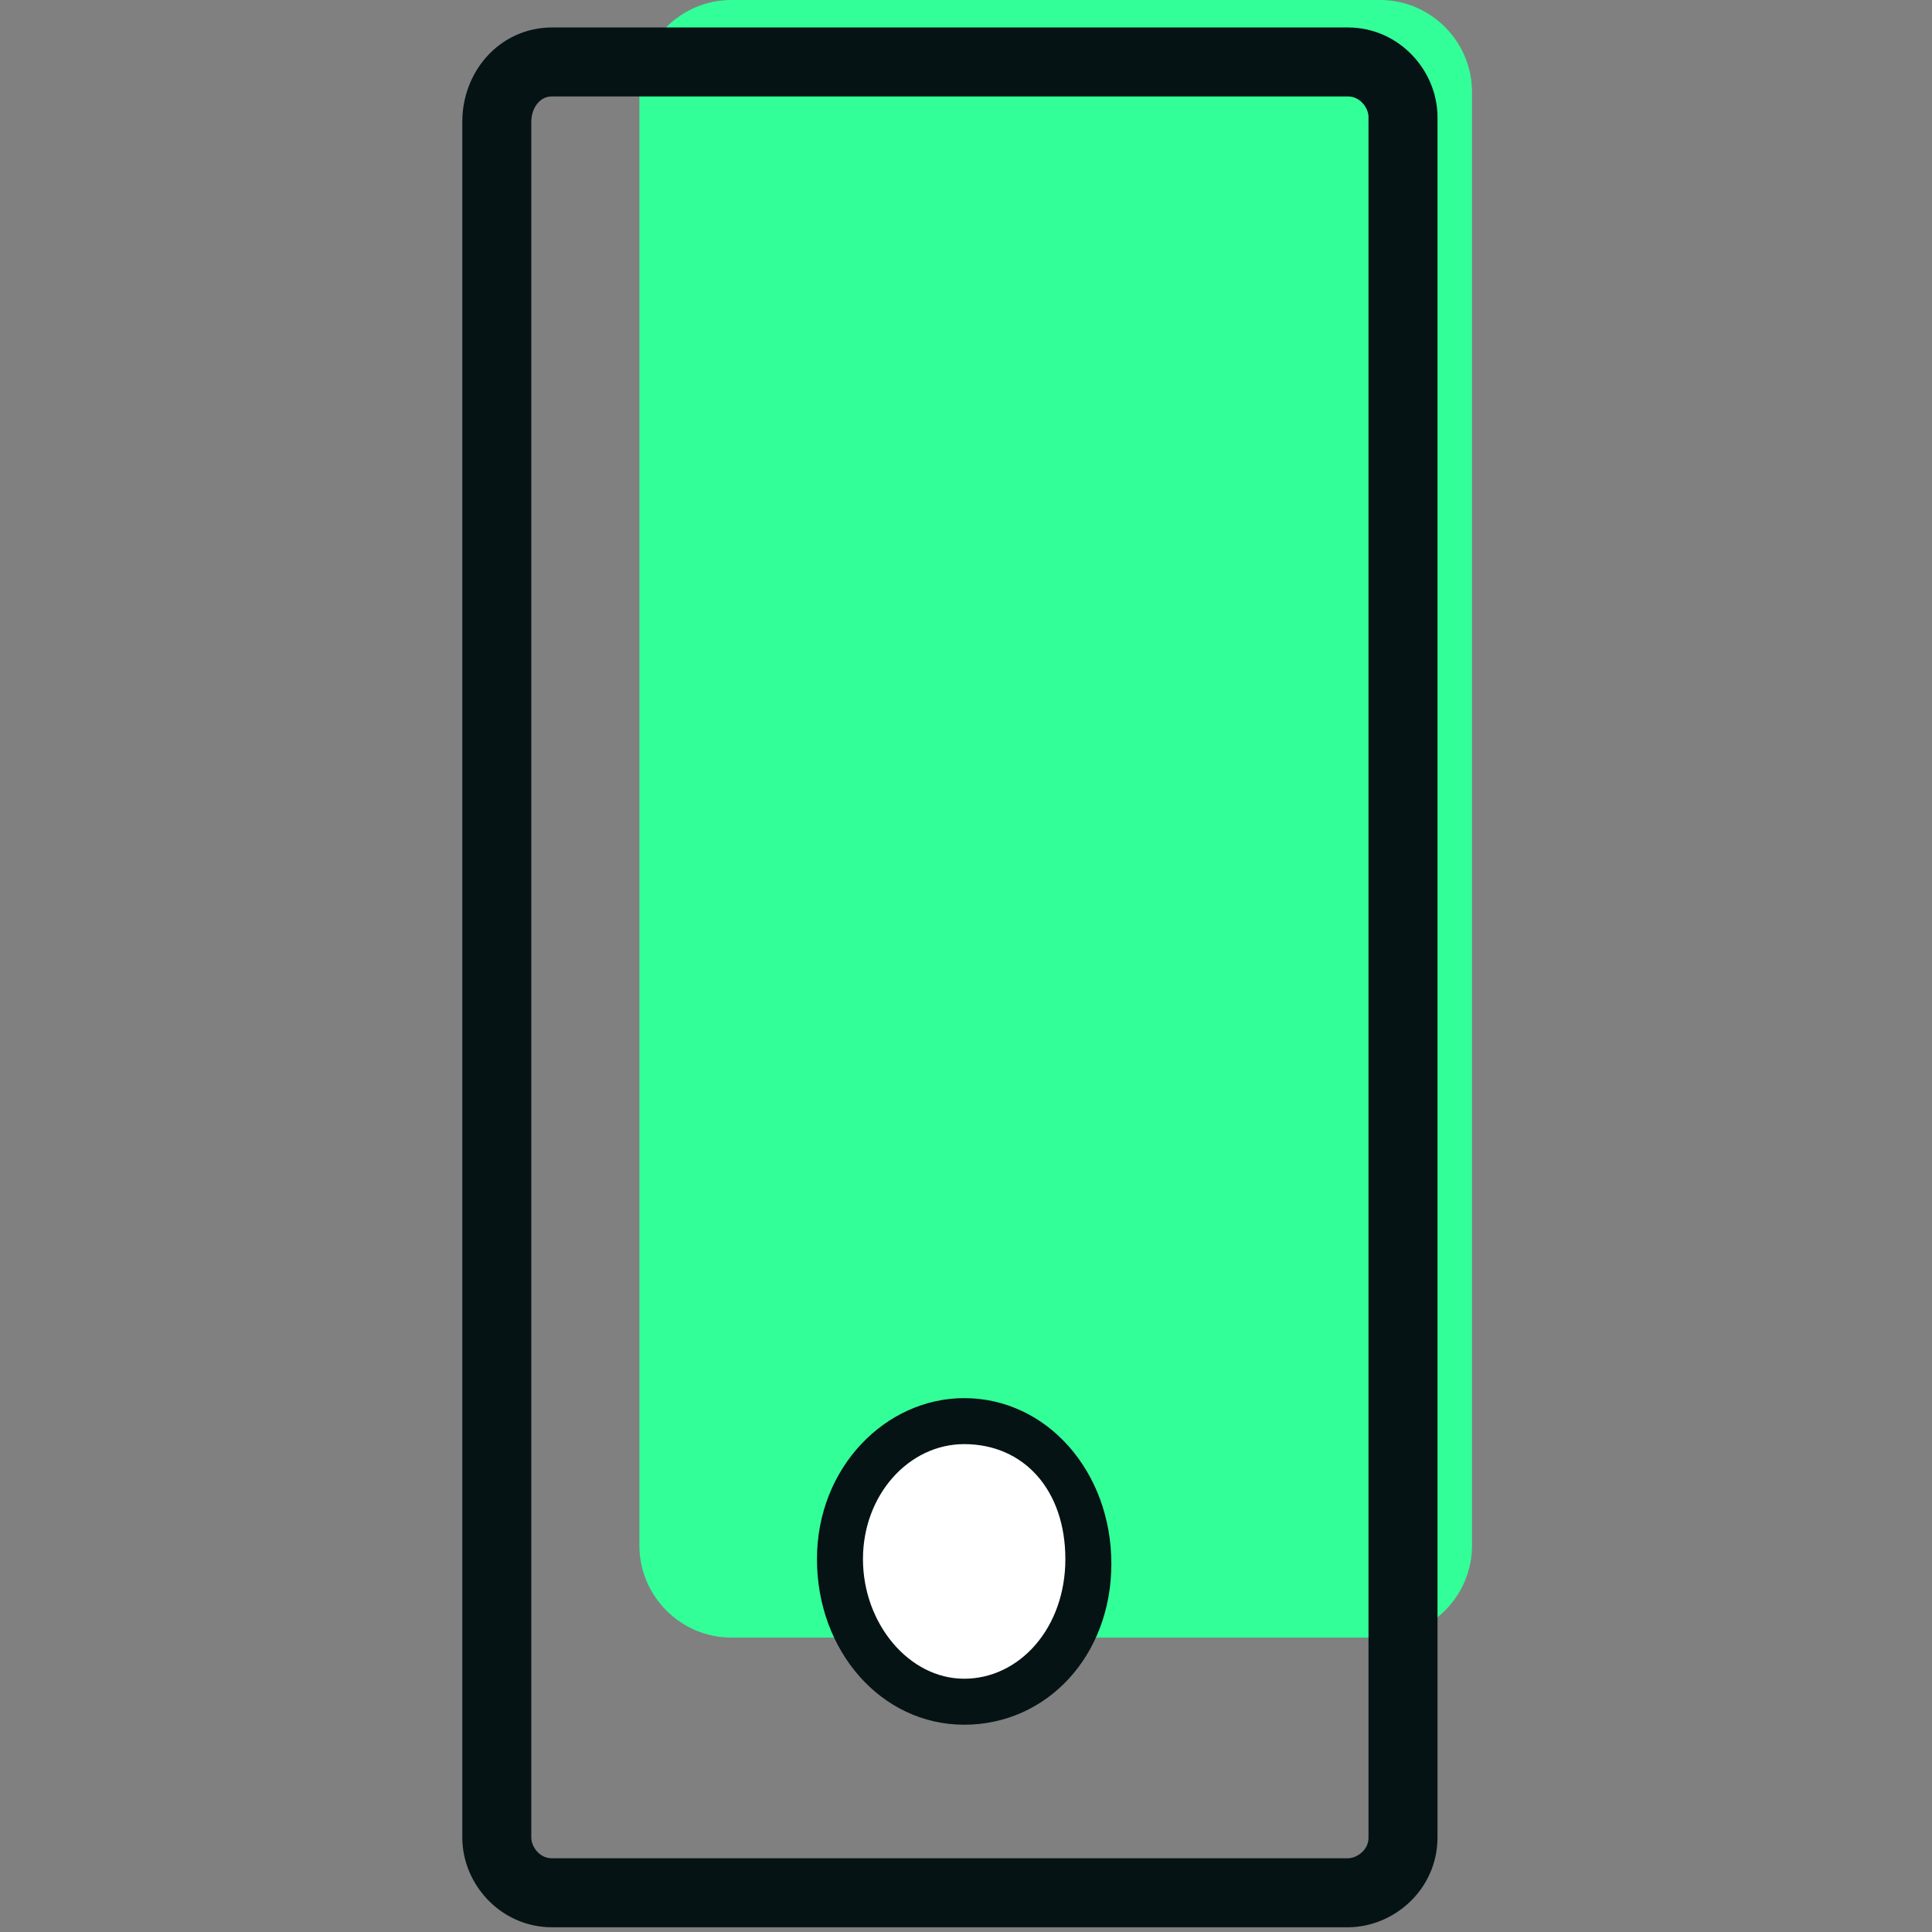 <?xml version="1.0" encoding="utf-8"?>
<!-- Generator: Adobe Illustrator 25.4.1, SVG Export Plug-In . SVG Version: 6.00 Build 0)  -->
<svg version="1.1" id="Layer_1" xmlns="http://www.w3.org/2000/svg" xmlns:xlink="http://www.w3.org/1999/xlink" x="0px" y="0px"
	 viewBox="0 0 42 42" style="enable-background:new 0 0 42 42;" xml:space="preserve">
<rect x="0" y="0" width="42" height="42" fill="#808080" stroke="none"/>
<style type="text/css">
	.st0{fill:#33FF99;}
	.st1{fill:none;}
	.st2{fill:none;stroke:#051315;stroke-width:1.5;}
	.st3{fill:#FFFFFF;}
	.st4{fill:#051315;}
</style>
<g id="Group_16853" transform="translate(0 0)">
	<g id="Group_16852" transform="translate(0 0)">
		<path id="Rectangle_2602" class="st0" d="M15.9,0H30c1.1,0,2,0.9,2,2v31.6c0,1.1-0.9,2-2,2H15.9c-1.1,0-2-0.9-2-2V2
			C13.9,0.9,14.8,0,15.9,0z"/>
		<g id="Rectangle_2601" transform="translate(0 0.647)">
			<path class="st1" d="M12,0h17.3c1.1,0,2,0.9,2,2v37.4c0,1.1-0.9,2-2,2H12c-1.1,0-2-0.9-2-2V2C10,0.9,10.9,0,12,0z"/>
			<path class="st2" d="M12,0.7h17.3c0.7,0,1.2,0.6,1.2,1.2v37.4c0,0.7-0.6,1.2-1.2,1.2H12c-0.7,0-1.2-0.6-1.2-1.2V2
				C10.8,1.3,11.3,0.7,12,0.7z"/>
		</g>
		<g id="Path_11872" transform="translate(7.76 30.394)">
			<path class="st3" d="M13.2,6.6c-1.5,0-2.7-1.4-2.7-3.1s1.2-3.1,2.7-3.1S16,1.8,16,3.5S14.7,6.6,13.2,6.6z"/>
			<path class="st4" d="M13.2,1C12,1,11,2.1,11,3.5s1,2.6,2.2,2.6s2.2-1.1,2.2-2.6S14.5,1,13.2,1 M13.2,0c1.8,0,3.2,1.6,3.2,3.6
				S15,7.1,13.2,7.1S10,5.5,10,3.5S11.5,0,13.2,0z"/>
		</g>
	</g>
</g>
</svg>
